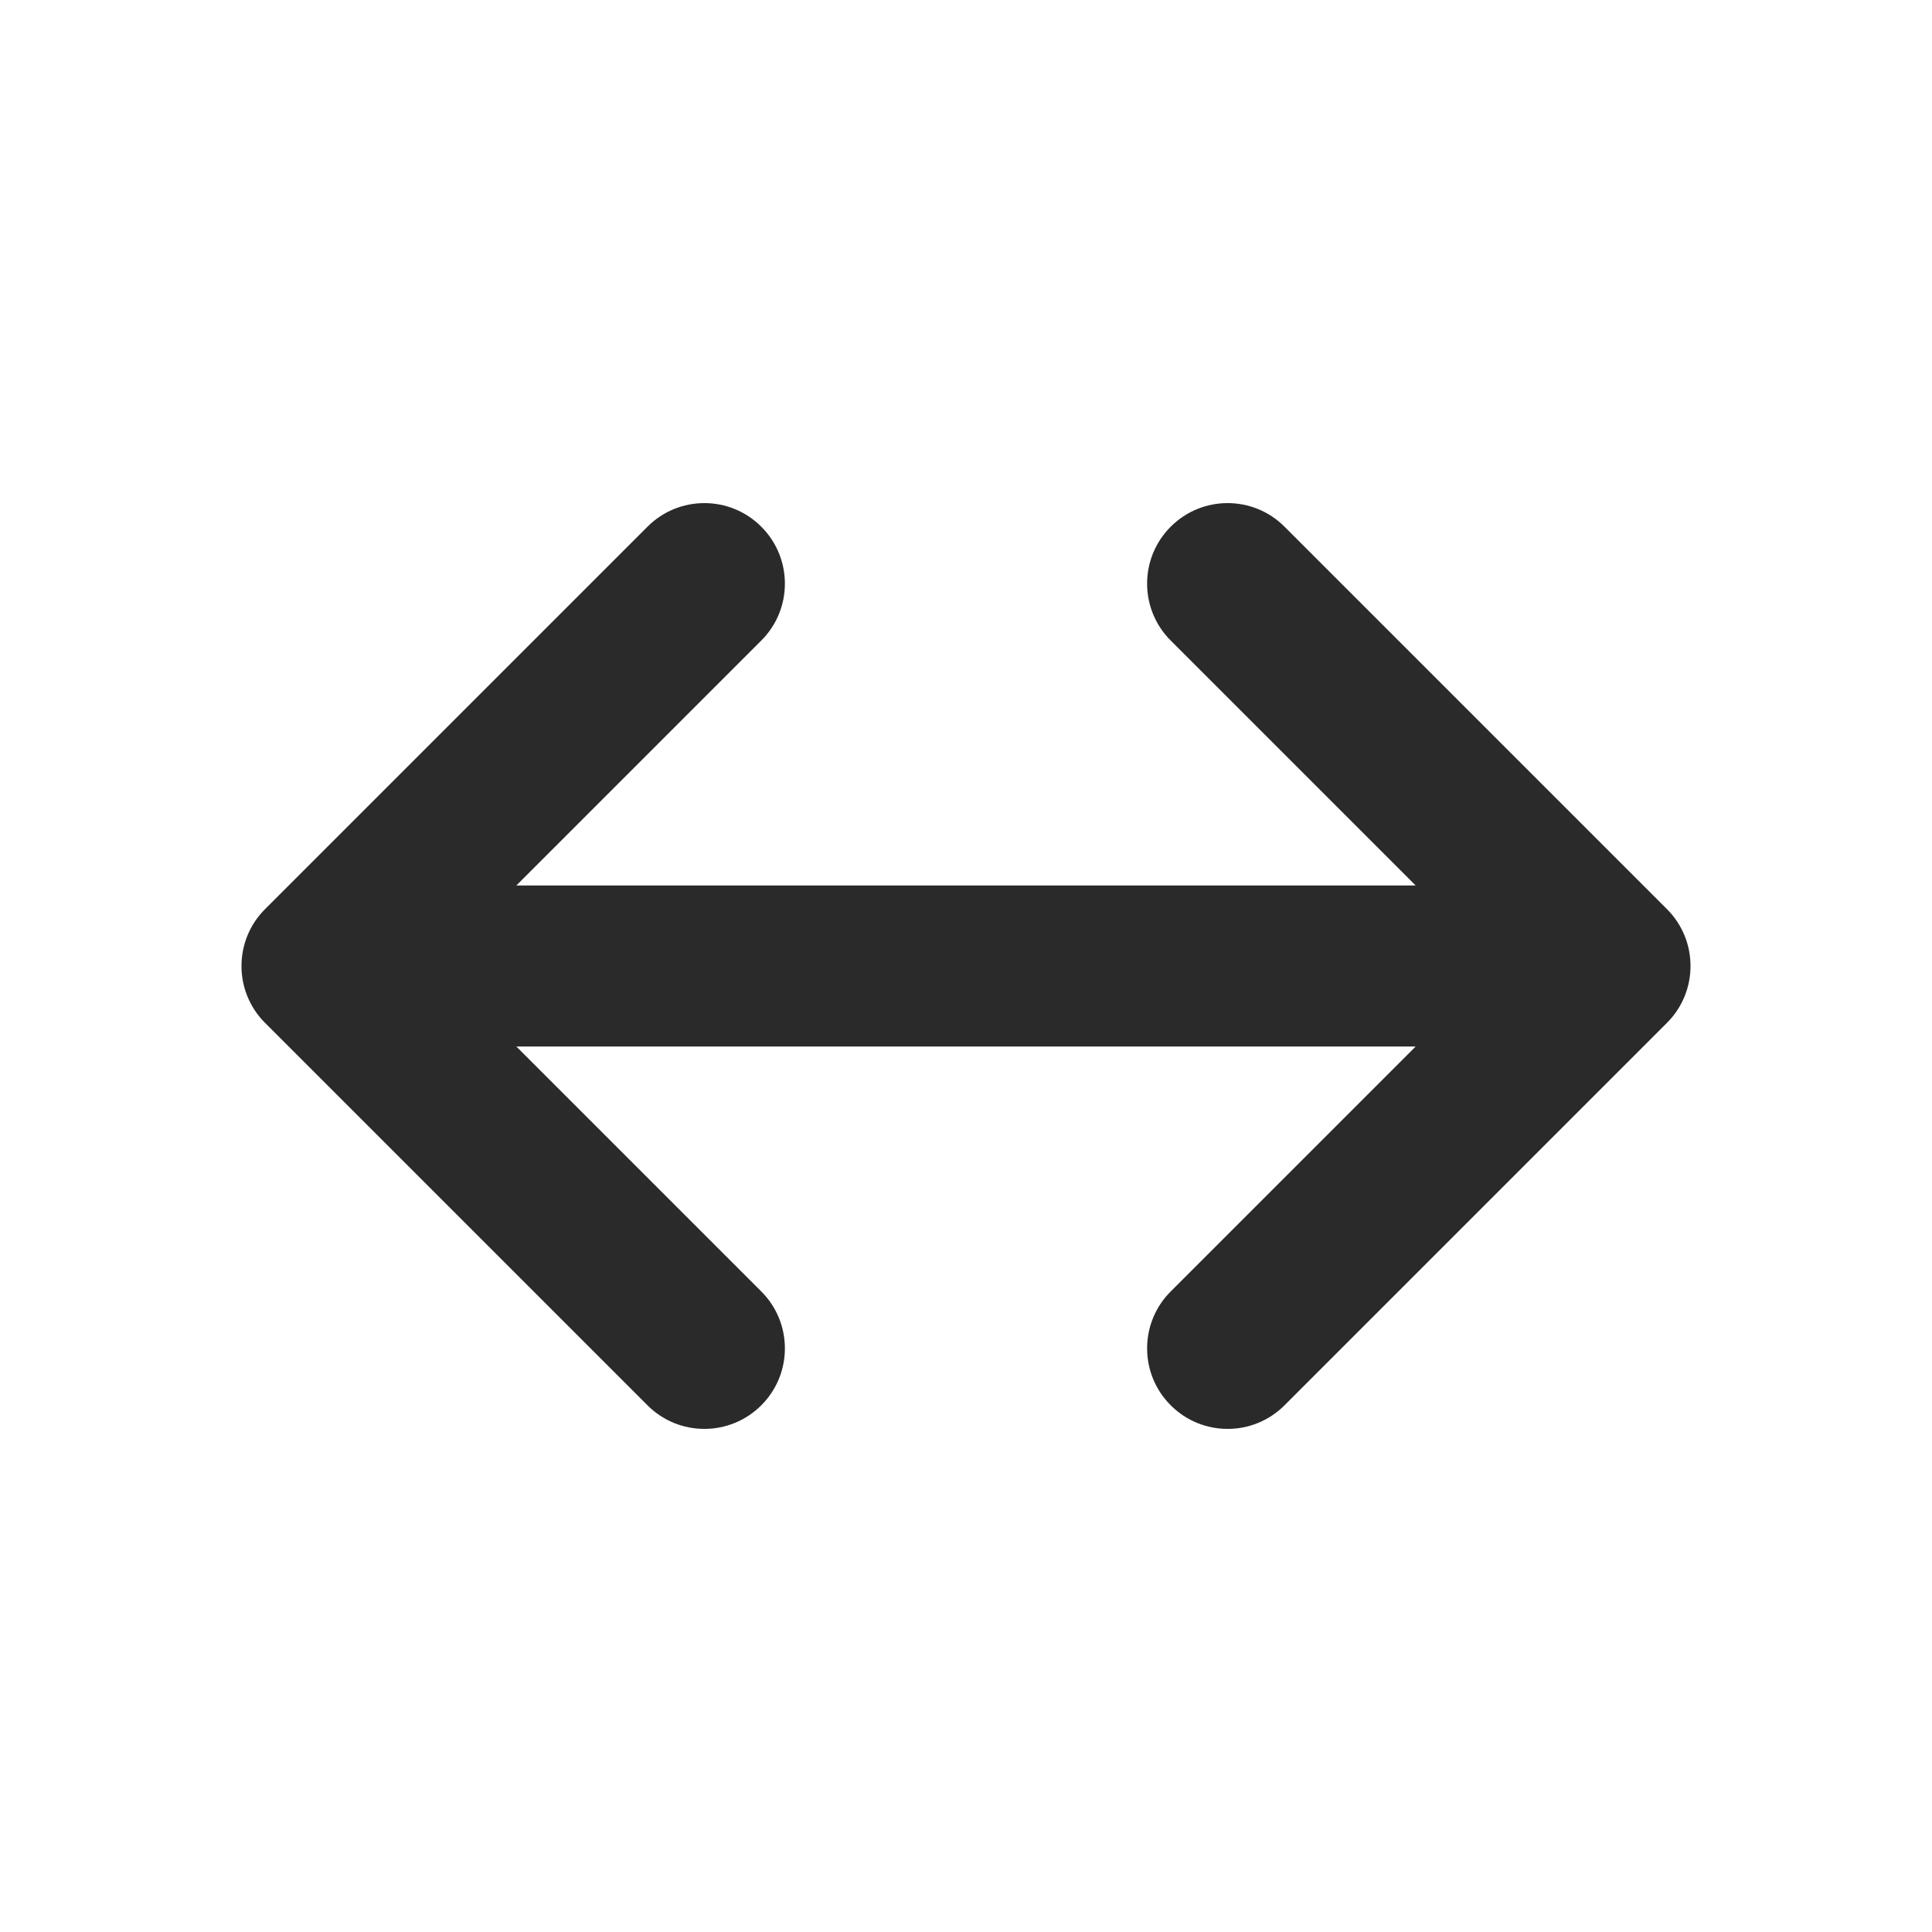 <svg width="24" height="24" viewBox="0 0 24 24" fill="none" xmlns="http://www.w3.org/2000/svg">
<path d="M9.457 6.543C9.848 6.933 9.848 7.567 9.457 7.957L6.414 11H17.586L14.543 7.957C14.152 7.567 14.152 6.933 14.543 6.543C14.933 6.152 15.567 6.152 15.957 6.543L20.707 11.293C21.098 11.683 21.098 12.317 20.707 12.707L15.957 17.457C15.567 17.848 14.933 17.848 14.543 17.457C14.152 17.067 14.152 16.433 14.543 16.043L17.586 13H6.414L9.457 16.043C9.848 16.433 9.848 17.067 9.457 17.457C9.067 17.848 8.433 17.848 8.043 17.457L3.293 12.707C2.902 12.317 2.902 11.683 3.293 11.293L8.043 6.543C8.433 6.152 9.067 6.152 9.457 6.543Z" fill="#2A2A2A"/>
</svg>
